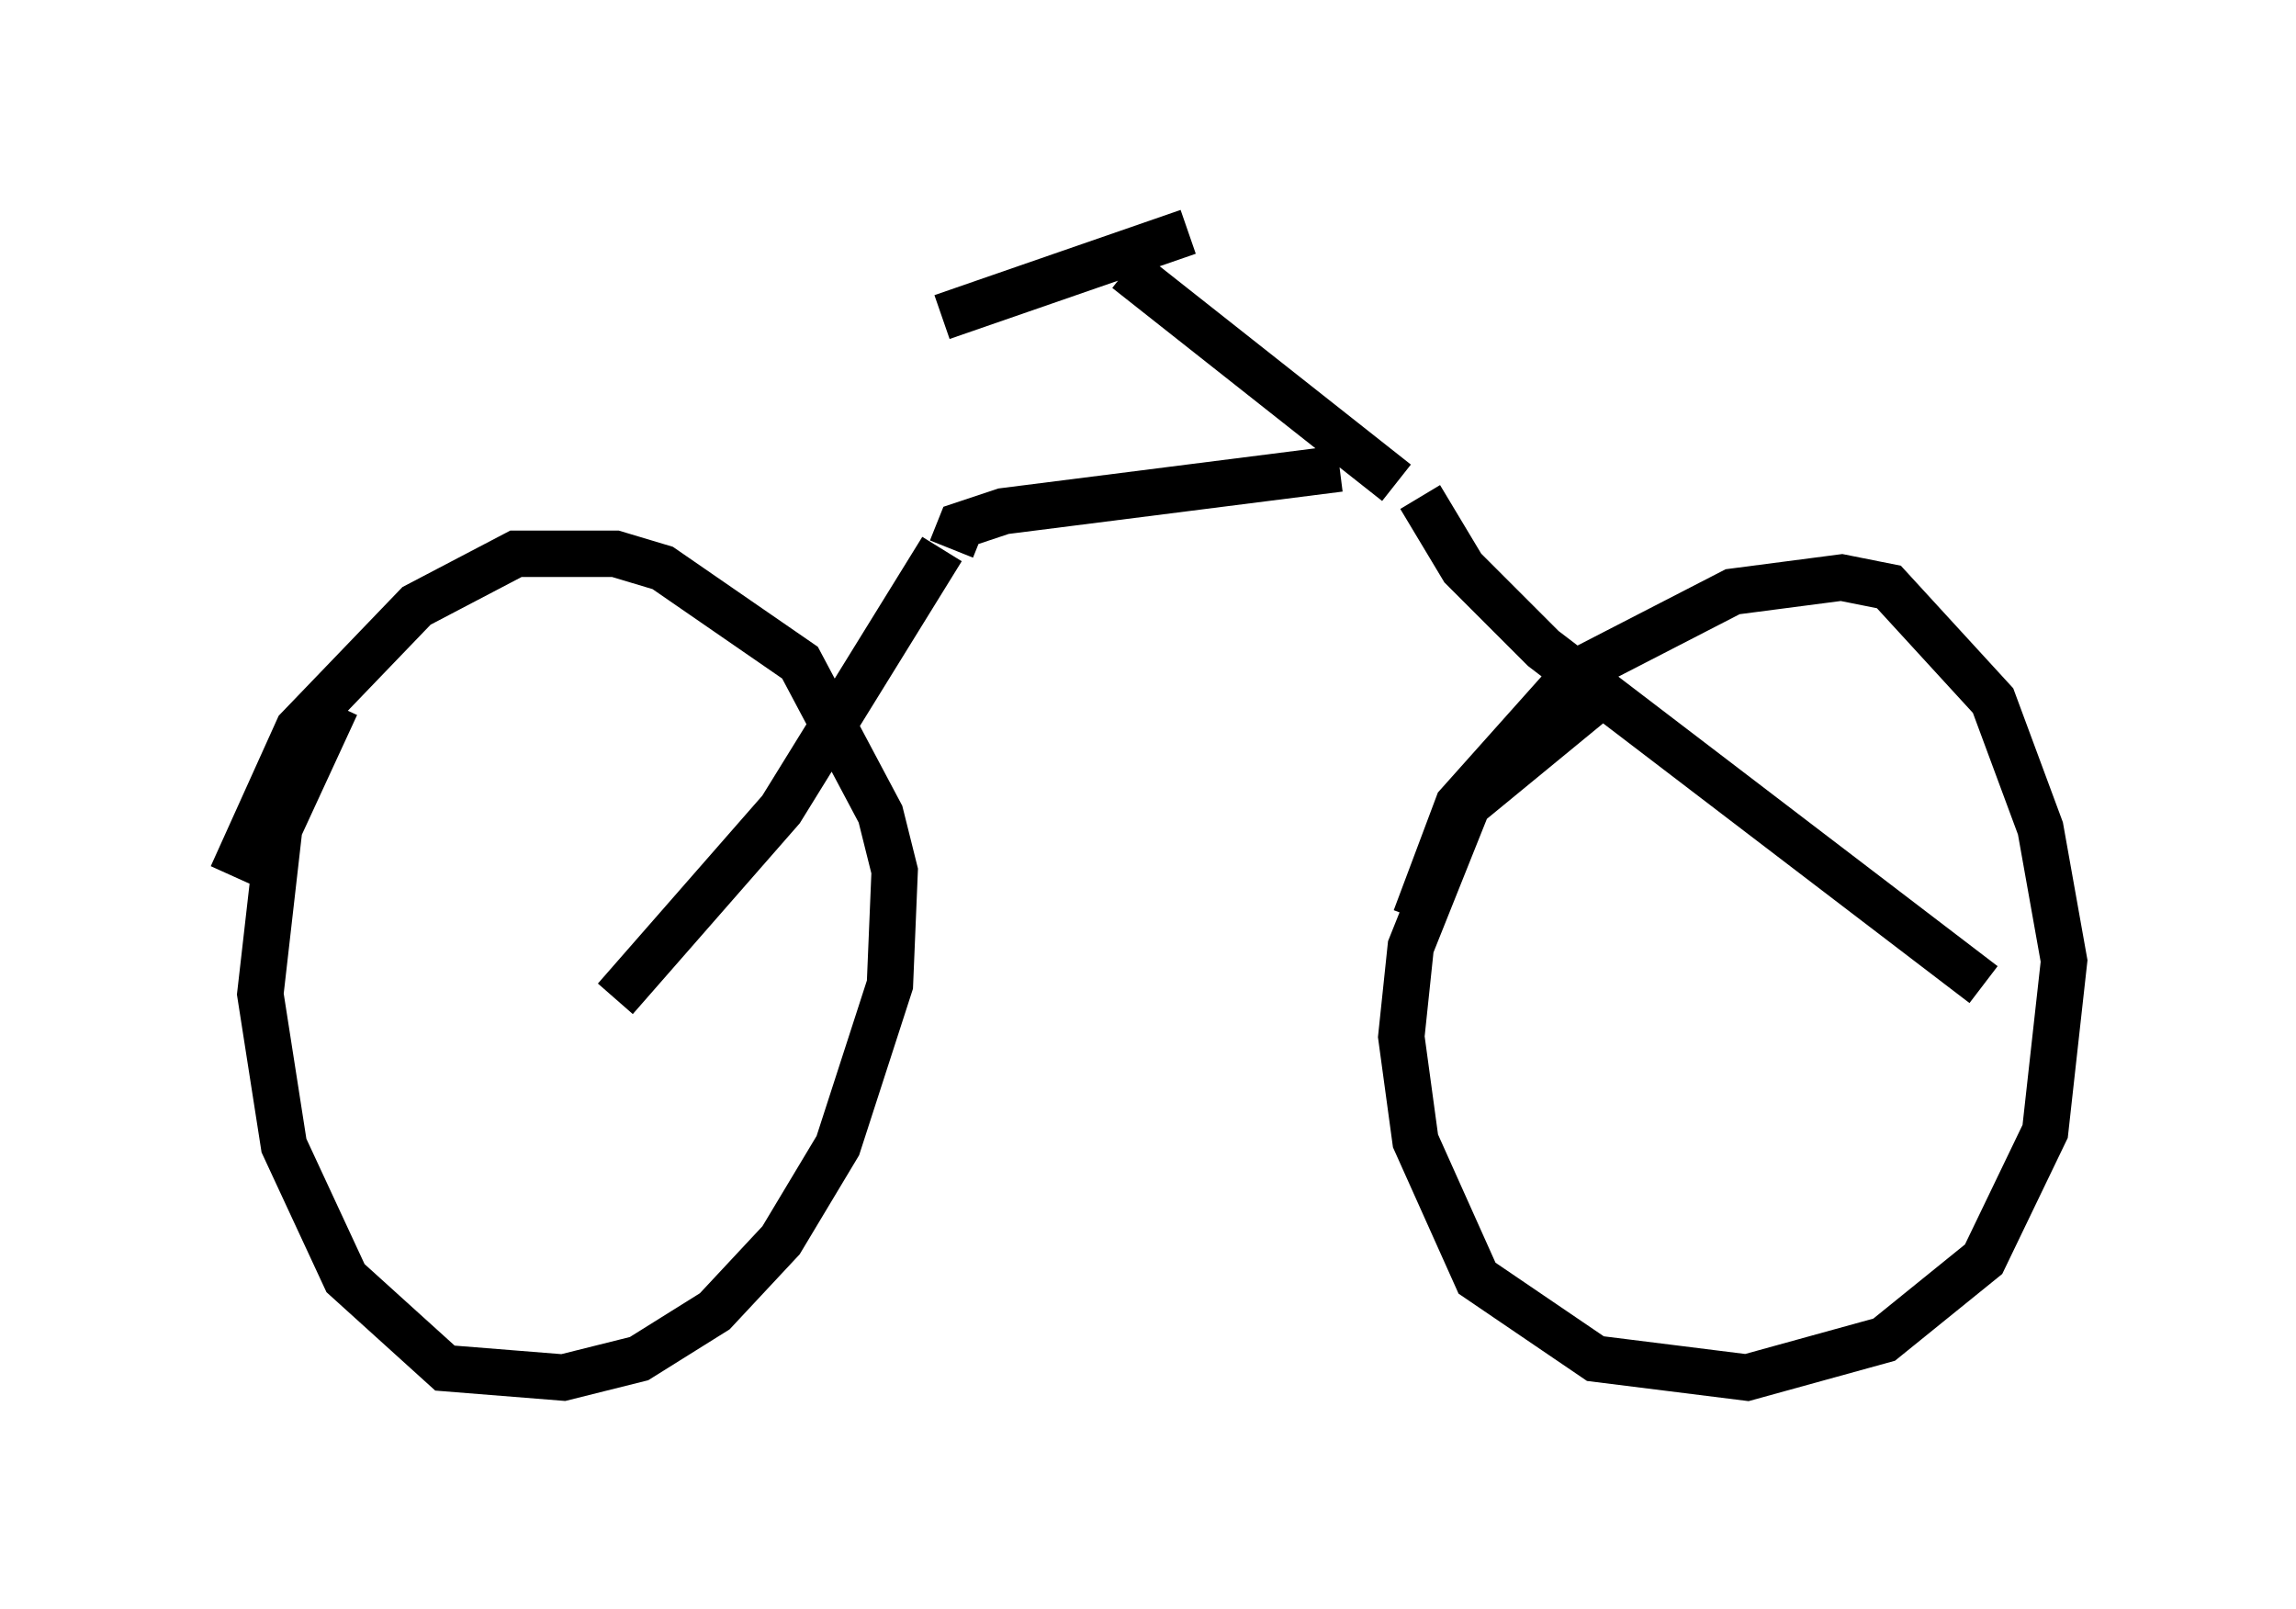 <?xml version="1.0" encoding="utf-8" ?>
<svg baseProfile="full" height="34.704" version="1.1" width="49.507" xmlns="http://www.w3.org/2000/svg" xmlns:ev="http://www.w3.org/2001/xml-events" xmlns:xlink="http://www.w3.org/1999/xlink"><defs /><rect fill="white" height="34.704" width="49.507" x="0" y="0" /><path d="M10.819, 13.677 m-3.573, 1.531 l-1.225, 2.654 -0.408, 3.573 l0.51, 3.267 1.327, 2.858 l2.144, 1.94 2.552, 0.204 l1.633, -0.408 1.633, -1.021 l1.429, -1.531 1.225, -2.042 l1.123, -3.471 0.102, -2.45 l-0.306, -1.225 -1.735, -3.267 l-2.96, -2.042 -1.021, -0.306 l-2.144, 0.0 -2.144, 1.123 l-2.552, 2.654 -1.429, 3.165 m29.502, -3.879 l-2.858, 2.348 -1.225, 3.063 l-0.204, 1.94 0.306, 2.246 l1.327, 2.96 2.552, 1.735 l3.267, 0.408 2.96, -0.817 l2.144, -1.735 1.327, -2.756 l0.408, -3.675 -0.51, -2.858 l-1.021, -2.756 -2.246, -2.45 l-1.021, -0.204 -2.348, 0.306 l-3.369, 1.735 -2.552, 2.858 l-0.919, 2.45 m-17.252, 1.735 l3.573, -4.083 3.471, -5.615 m0.204, 0.0 l0.204, -0.51 0.919, -0.306 l7.248, -0.919 m1.735, 0.613 l0.919, 1.531 1.735, 1.735 l9.494, 7.248 m-12.658, -10.821 l-5.819, -4.594 m-3.981, 1.021 l5.308, -1.838 " fill="none" stroke="black" stroke-width="1" /></svg>